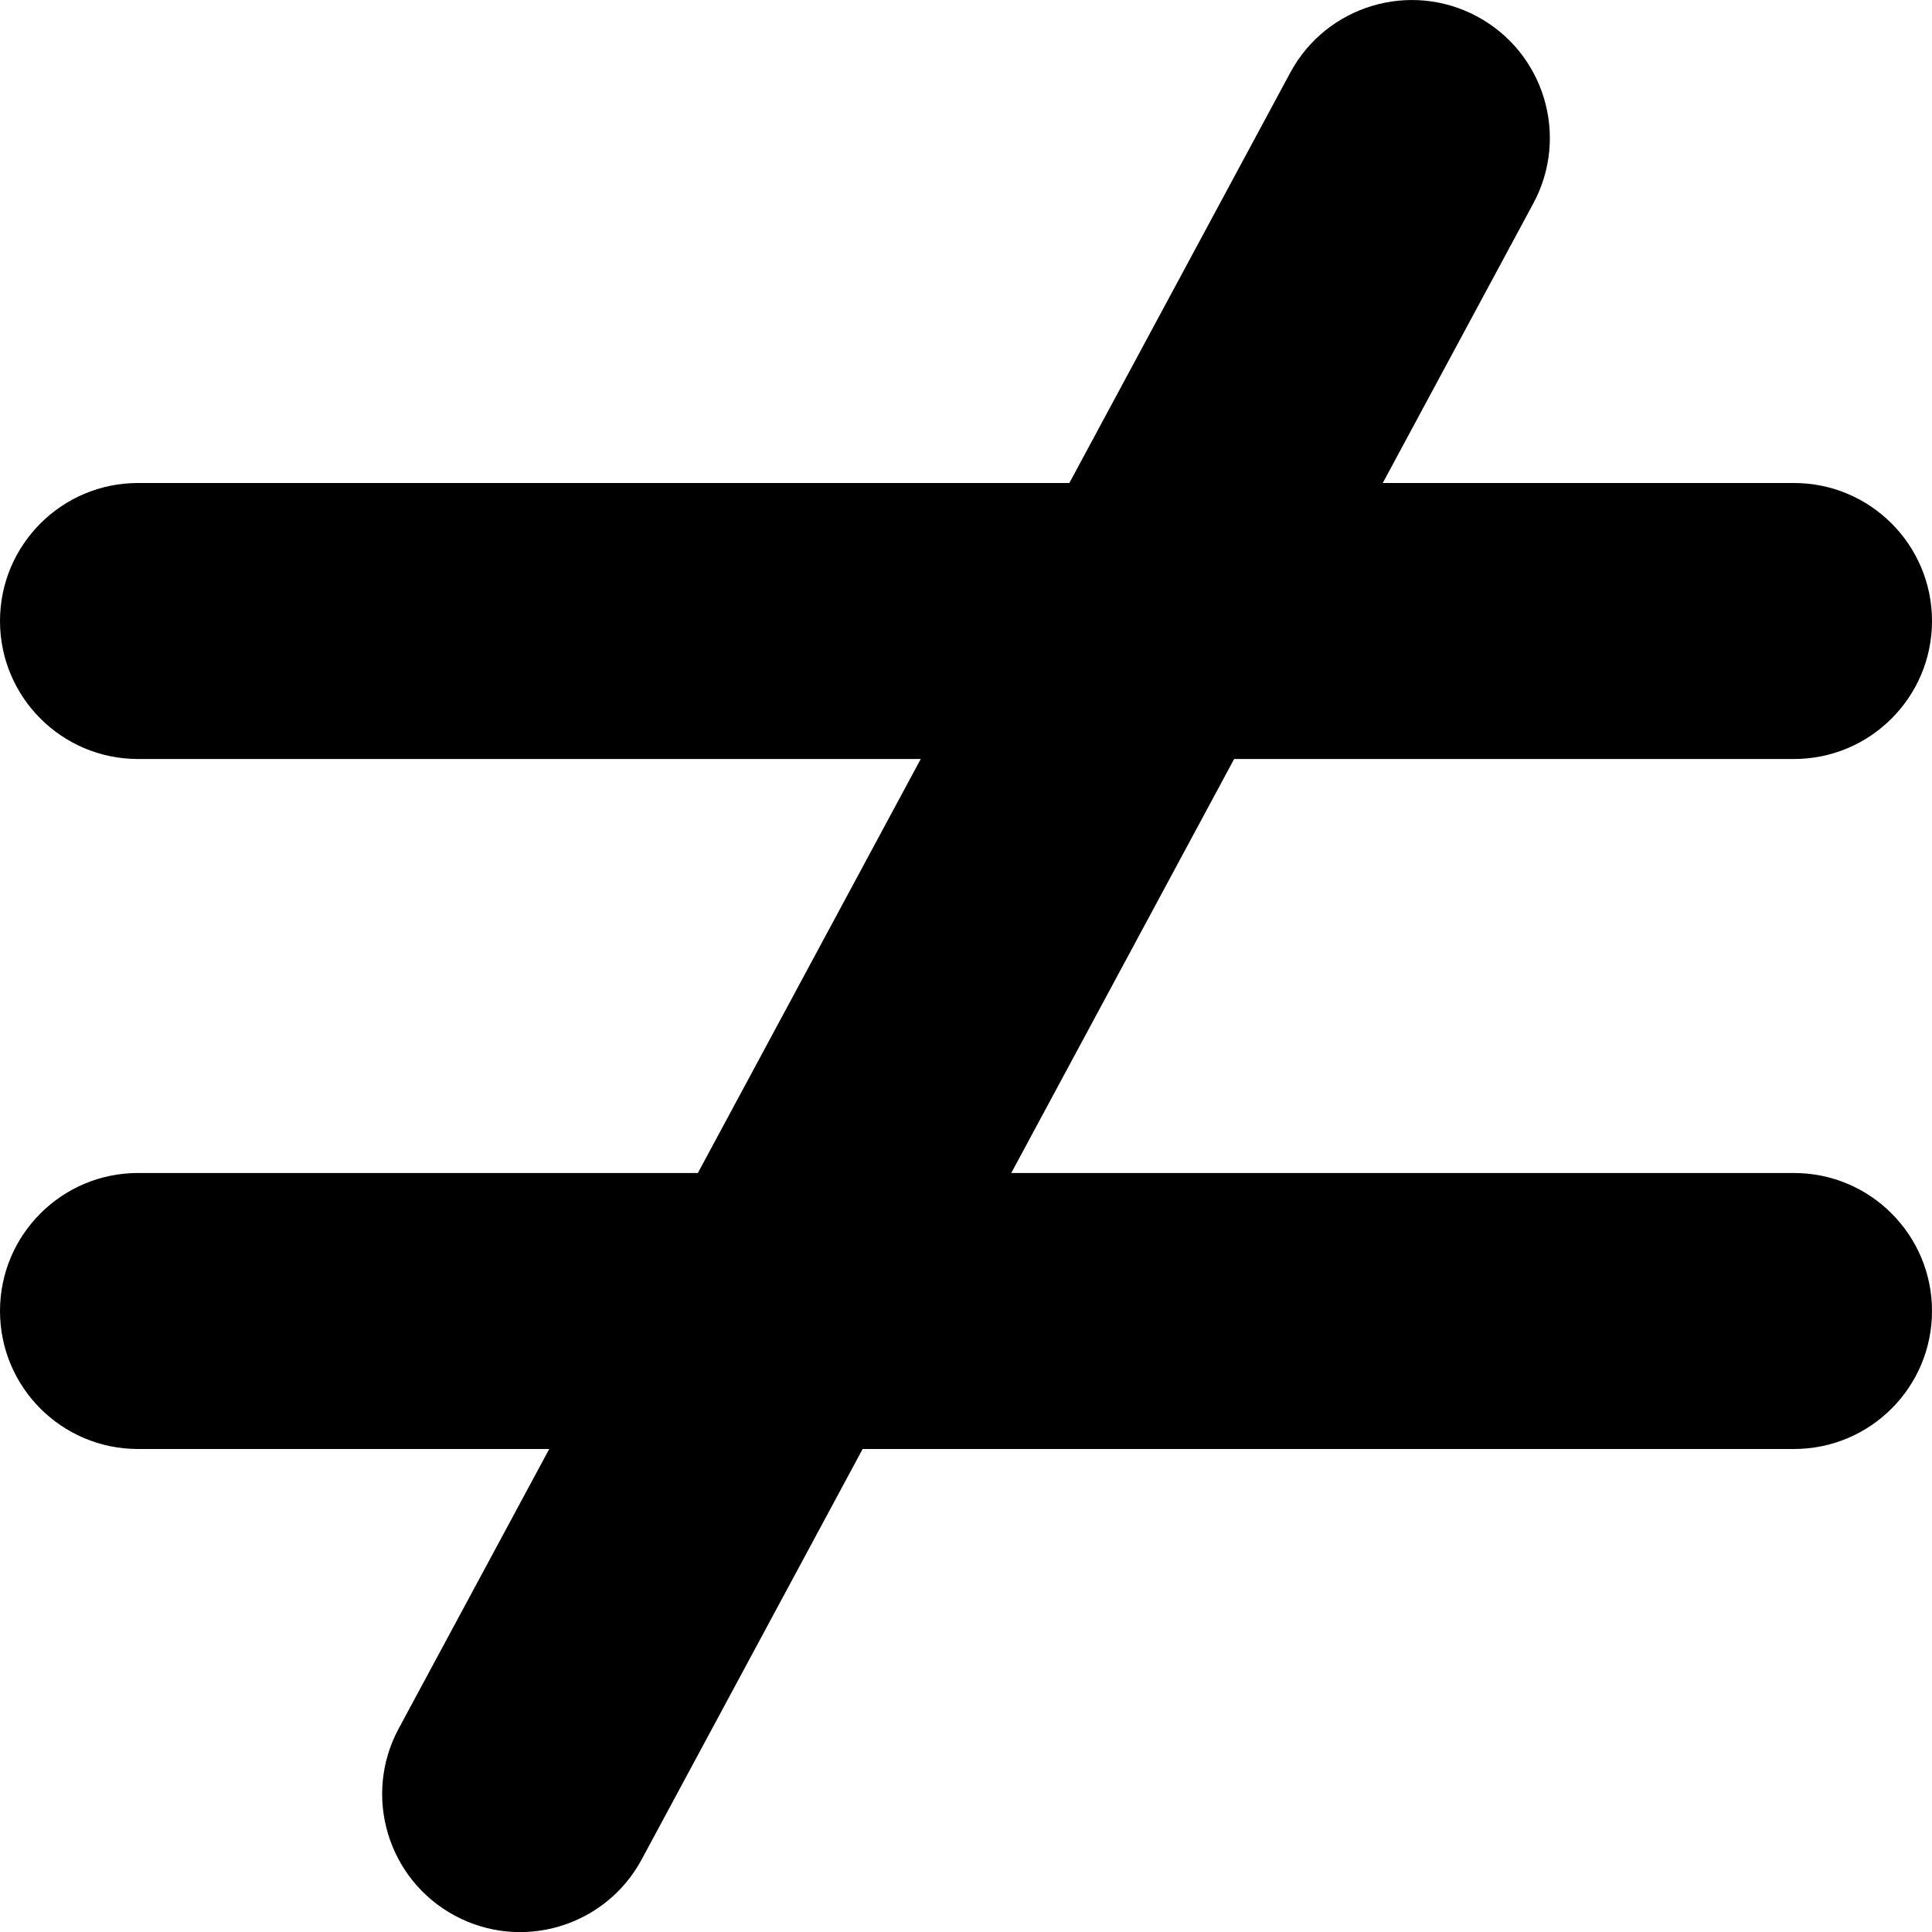 <svg width="14" height="14" viewBox="0 0 14 14" fill="none" xmlns="http://www.w3.org/2000/svg">
<g clip-path="url(#clip0_1068_186537)">
<path fill-rule="evenodd" clip-rule="evenodd" d="M10.705 0.12C11.191 0.382 11.373 0.988 11.111 1.474L10.02 3.5H13C13.552 3.5 14 3.948 14 4.5C14 5.052 13.552 5.5 13 5.5H8.943L7.328 8.5H13C13.552 8.5 14 8.948 14 9.5C14 10.053 13.552 10.5 13 10.5H6.251L4.65 13.474C4.388 13.961 3.781 14.143 3.295 13.881C2.809 13.619 2.627 13.012 2.889 12.526L3.98 10.5H1C0.448 10.5 0 10.053 0 9.5C0 8.948 0.448 8.5 1 8.5H5.057L6.672 5.5H1C0.448 5.5 0 5.052 0 4.5C0 3.948 0.448 3.5 1 3.5H7.749L9.35 0.526C9.612 0.04 10.219 -0.142 10.705 0.12Z" fill="black"/>
</g>
<defs>
<clipPath id="clip0_1068_186537">
<rect width="14" height="14" fill="white"/>
</clipPath>
</defs>
</svg>
